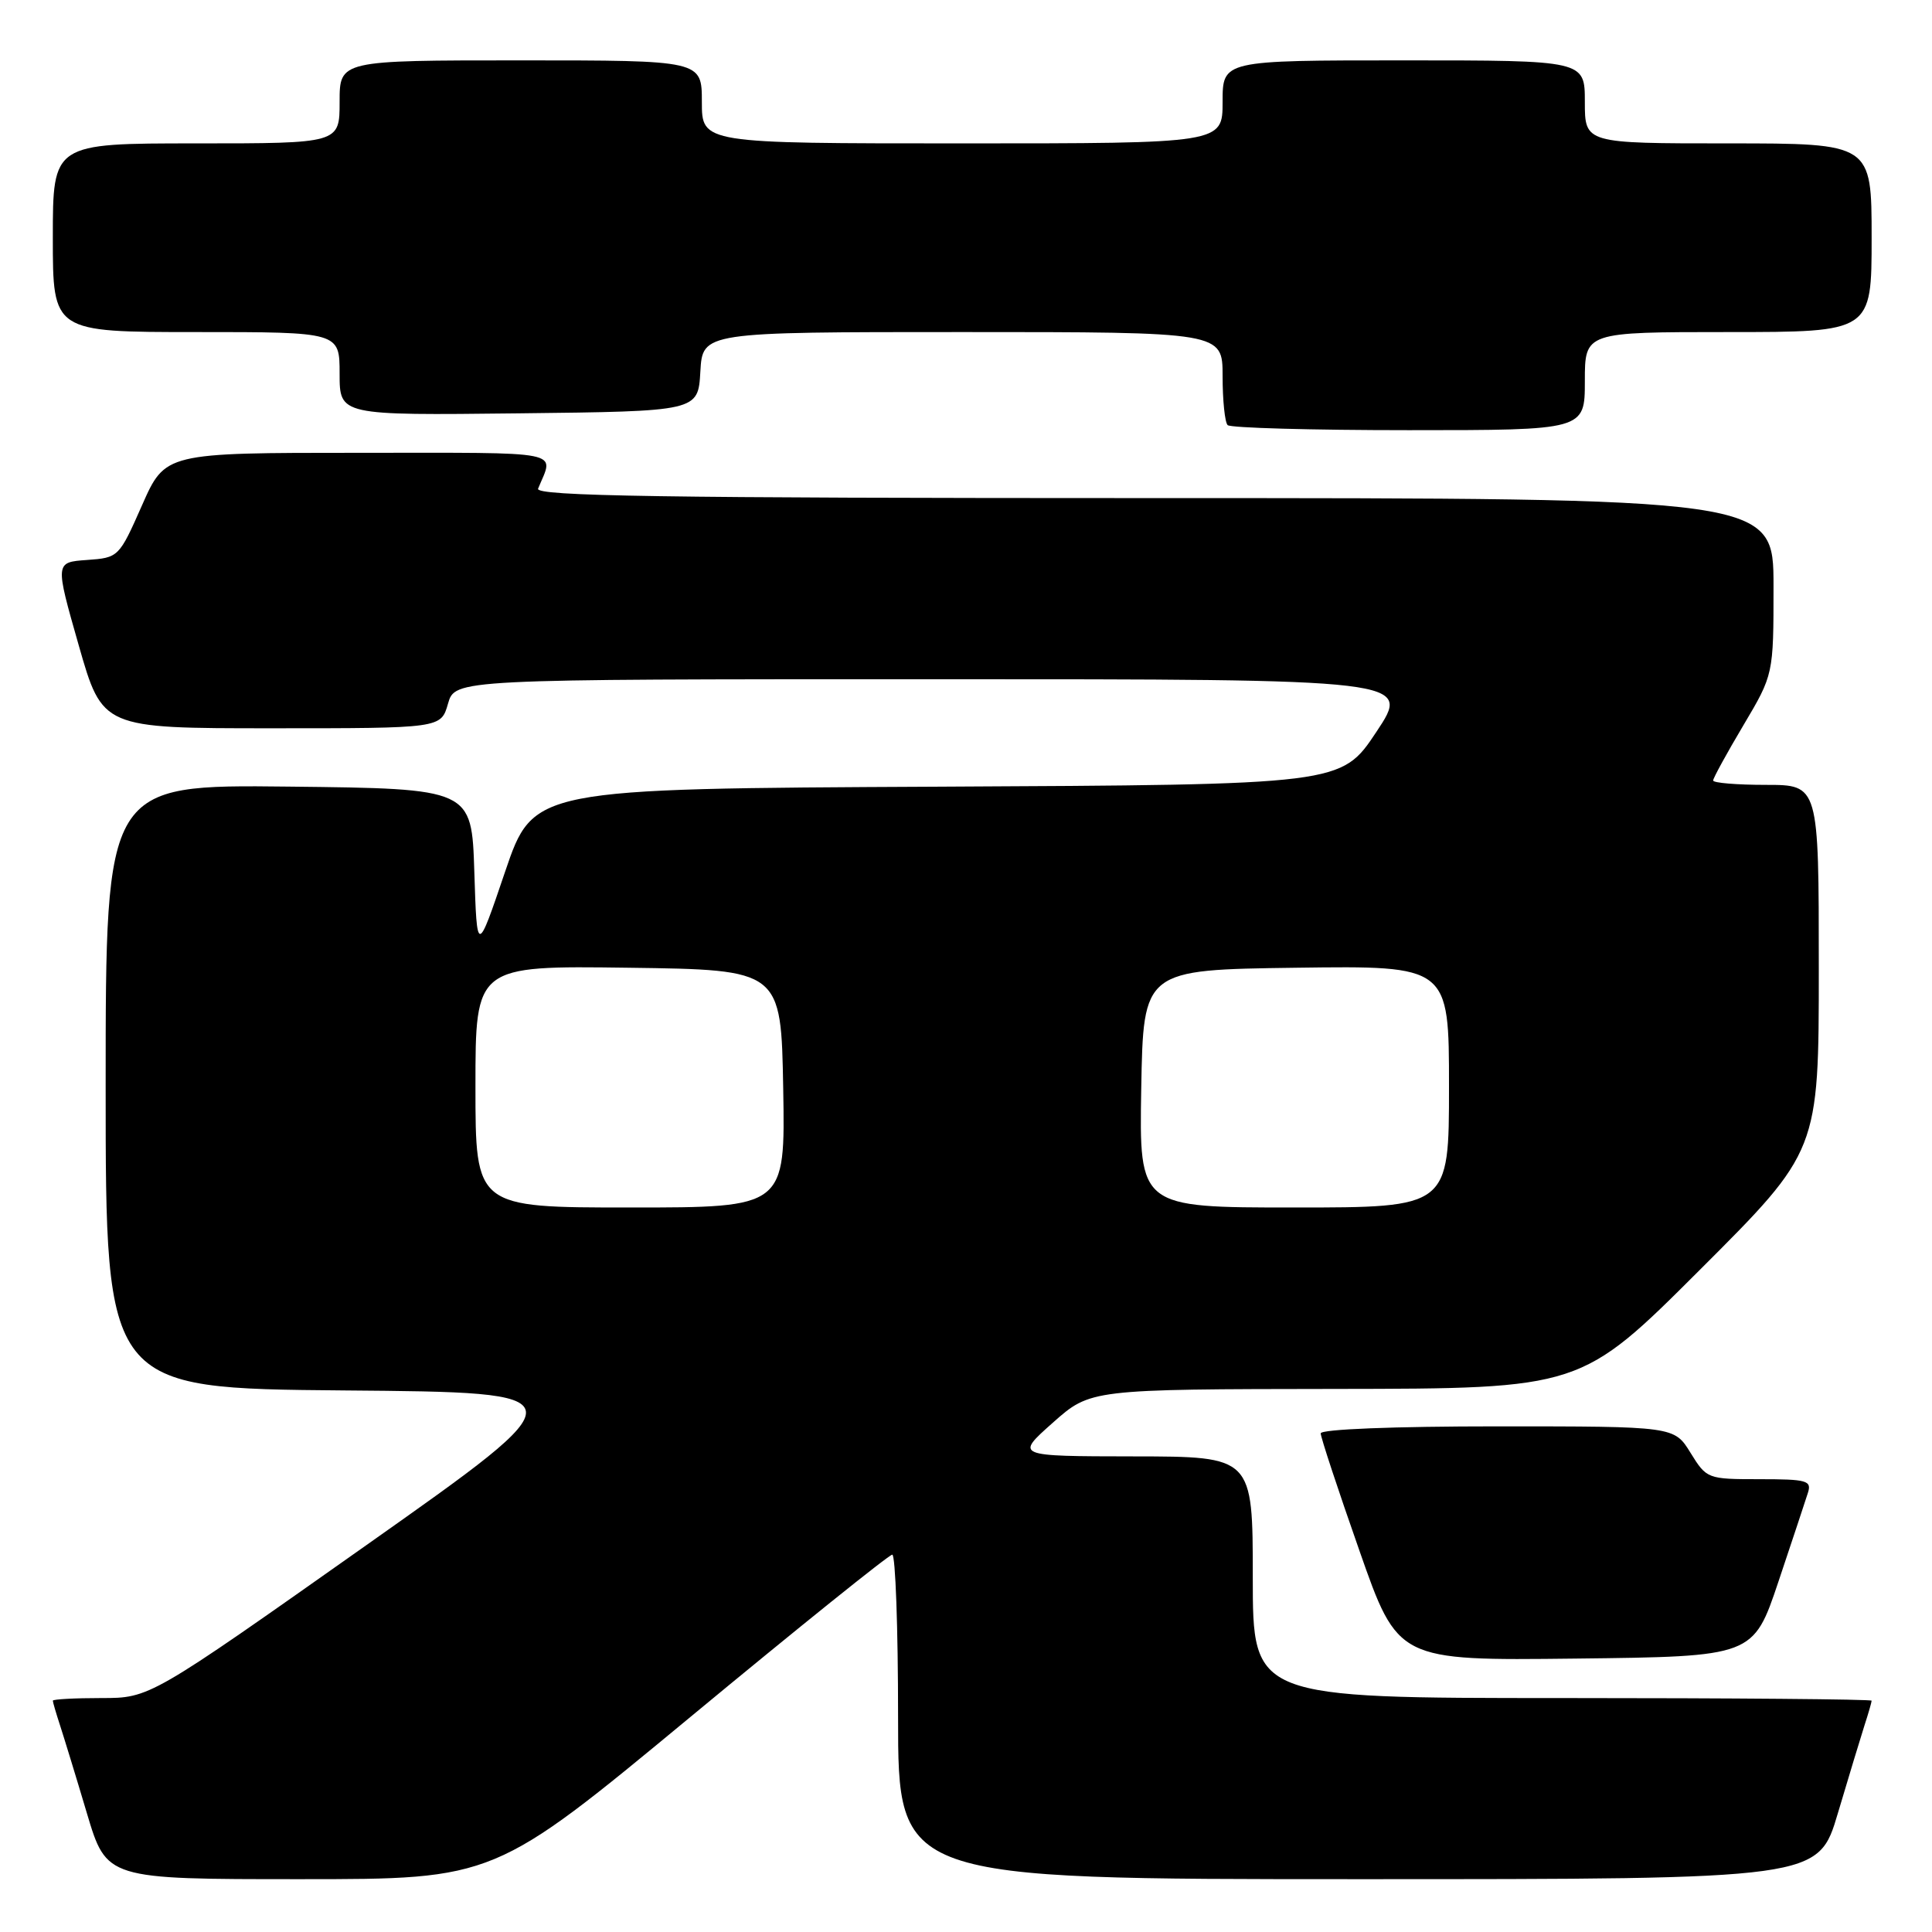 <?xml version="1.0" encoding="UTF-8" standalone="no"?>
<!DOCTYPE svg PUBLIC "-//W3C//DTD SVG 1.1//EN" "http://www.w3.org/Graphics/SVG/1.1/DTD/svg11.dtd" >
<svg xmlns="http://www.w3.org/2000/svg" xmlns:xlink="http://www.w3.org/1999/xlink" version="1.1" viewBox="0 0 256 256">
 <g >
 <path fill="currentColor"
d=" M 91.49 227.50 C 105.77 215.68 117.80 206.00 118.23 206.00 C 118.65 206.00 119.00 215.68 119.00 227.50 C 119.00 249.00 119.00 249.00 179.97 249.00 C 240.94 249.00 240.94 249.00 243.53 240.25 C 244.96 235.44 246.55 230.20 247.06 228.60 C 247.58 227.01 248.00 225.54 248.00 225.35 C 248.00 225.16 229.55 225.00 207.00 225.00 C 166.00 225.00 166.00 225.00 166.00 209.00 C 166.00 193.00 166.00 193.00 150.25 192.98 C 134.50 192.96 134.50 192.96 139.50 188.52 C 144.50 184.08 144.50 184.08 176.99 184.04 C 209.48 184.00 209.48 184.00 225.24 168.26 C 241.00 152.52 241.00 152.52 241.00 128.26 C 241.00 104.00 241.00 104.00 234.00 104.00 C 230.15 104.00 227.00 103.74 227.00 103.42 C 227.00 103.11 228.80 99.82 231.00 96.12 C 235.00 89.38 235.00 89.38 235.00 77.69 C 235.00 66.00 235.00 66.00 152.89 66.00 C 87.60 66.00 70.89 65.74 71.30 64.75 C 73.40 59.60 75.39 60.00 47.55 60.00 C 21.89 60.00 21.89 60.00 18.82 66.95 C 15.77 73.85 15.71 73.90 11.52 74.20 C 7.29 74.50 7.29 74.50 10.43 85.50 C 13.57 96.50 13.57 96.50 36.00 96.50 C 58.43 96.50 58.43 96.50 59.36 93.25 C 60.29 90.00 60.29 90.00 123.65 90.00 C 187.02 90.00 187.02 90.00 182.37 96.99 C 177.72 103.98 177.72 103.98 124.19 104.24 C 70.67 104.50 70.67 104.50 66.93 115.50 C 63.20 126.50 63.20 126.50 62.85 115.50 C 62.50 104.50 62.50 104.50 38.25 104.23 C 14.00 103.96 14.00 103.96 14.00 143.97 C 14.00 183.97 14.00 183.97 45.61 184.24 C 77.22 184.50 77.22 184.50 48.53 204.75 C 19.85 225.00 19.85 225.00 13.43 225.00 C 9.89 225.00 7.00 225.16 7.00 225.35 C 7.00 225.54 7.43 227.01 7.95 228.60 C 8.47 230.20 10.08 235.44 11.51 240.25 C 14.12 249.00 14.12 249.00 39.82 249.00 C 65.52 249.00 65.52 249.00 91.49 227.50 Z  M 235.66 209.55 C 237.49 204.08 239.25 198.79 239.56 197.80 C 240.08 196.18 239.42 196.00 233.15 196.00 C 226.24 196.00 226.14 195.96 224.00 192.50 C 221.84 189.00 221.84 189.00 198.42 189.00 C 184.72 189.00 175.00 189.38 175.00 189.93 C 175.00 190.44 177.30 197.42 180.12 205.44 C 185.23 220.04 185.23 220.04 208.78 219.77 C 232.32 219.50 232.32 219.50 235.66 209.55 Z  M 210.00 50.50 C 210.00 44.00 210.00 44.00 229.00 44.00 C 248.00 44.00 248.00 44.00 248.00 31.50 C 248.00 19.00 248.00 19.00 229.00 19.00 C 210.00 19.00 210.00 19.00 210.00 13.50 C 210.00 8.00 210.00 8.00 186.00 8.00 C 162.00 8.00 162.00 8.00 162.00 13.50 C 162.00 19.00 162.00 19.00 127.50 19.00 C 93.00 19.00 93.00 19.00 93.00 13.50 C 93.00 8.00 93.00 8.00 69.00 8.00 C 45.00 8.00 45.00 8.00 45.00 13.50 C 45.00 19.00 45.00 19.00 26.00 19.00 C 7.00 19.00 7.00 19.00 7.00 31.50 C 7.00 44.00 7.00 44.00 26.00 44.00 C 45.00 44.00 45.00 44.00 45.00 49.52 C 45.00 55.04 45.00 55.04 68.75 54.77 C 92.50 54.50 92.50 54.50 92.80 49.25 C 93.10 44.00 93.10 44.00 127.55 44.00 C 162.00 44.00 162.00 44.00 162.00 49.83 C 162.00 53.04 162.30 55.97 162.67 56.33 C 163.03 56.70 173.83 57.00 186.67 57.00 C 210.00 57.00 210.00 57.00 210.00 50.50 Z  M 63.00 143.98 C 63.00 127.96 63.00 127.96 83.25 128.23 C 103.50 128.50 103.50 128.50 103.78 144.25 C 104.05 160.00 104.05 160.00 83.53 160.00 C 63.00 160.00 63.00 160.00 63.00 143.98 Z  M 151.22 144.25 C 151.50 128.50 151.50 128.50 171.75 128.23 C 192.00 127.96 192.00 127.96 192.00 143.98 C 192.00 160.00 192.00 160.00 171.47 160.00 C 150.95 160.00 150.95 160.00 151.22 144.25 Z "/>
</g>
</svg>